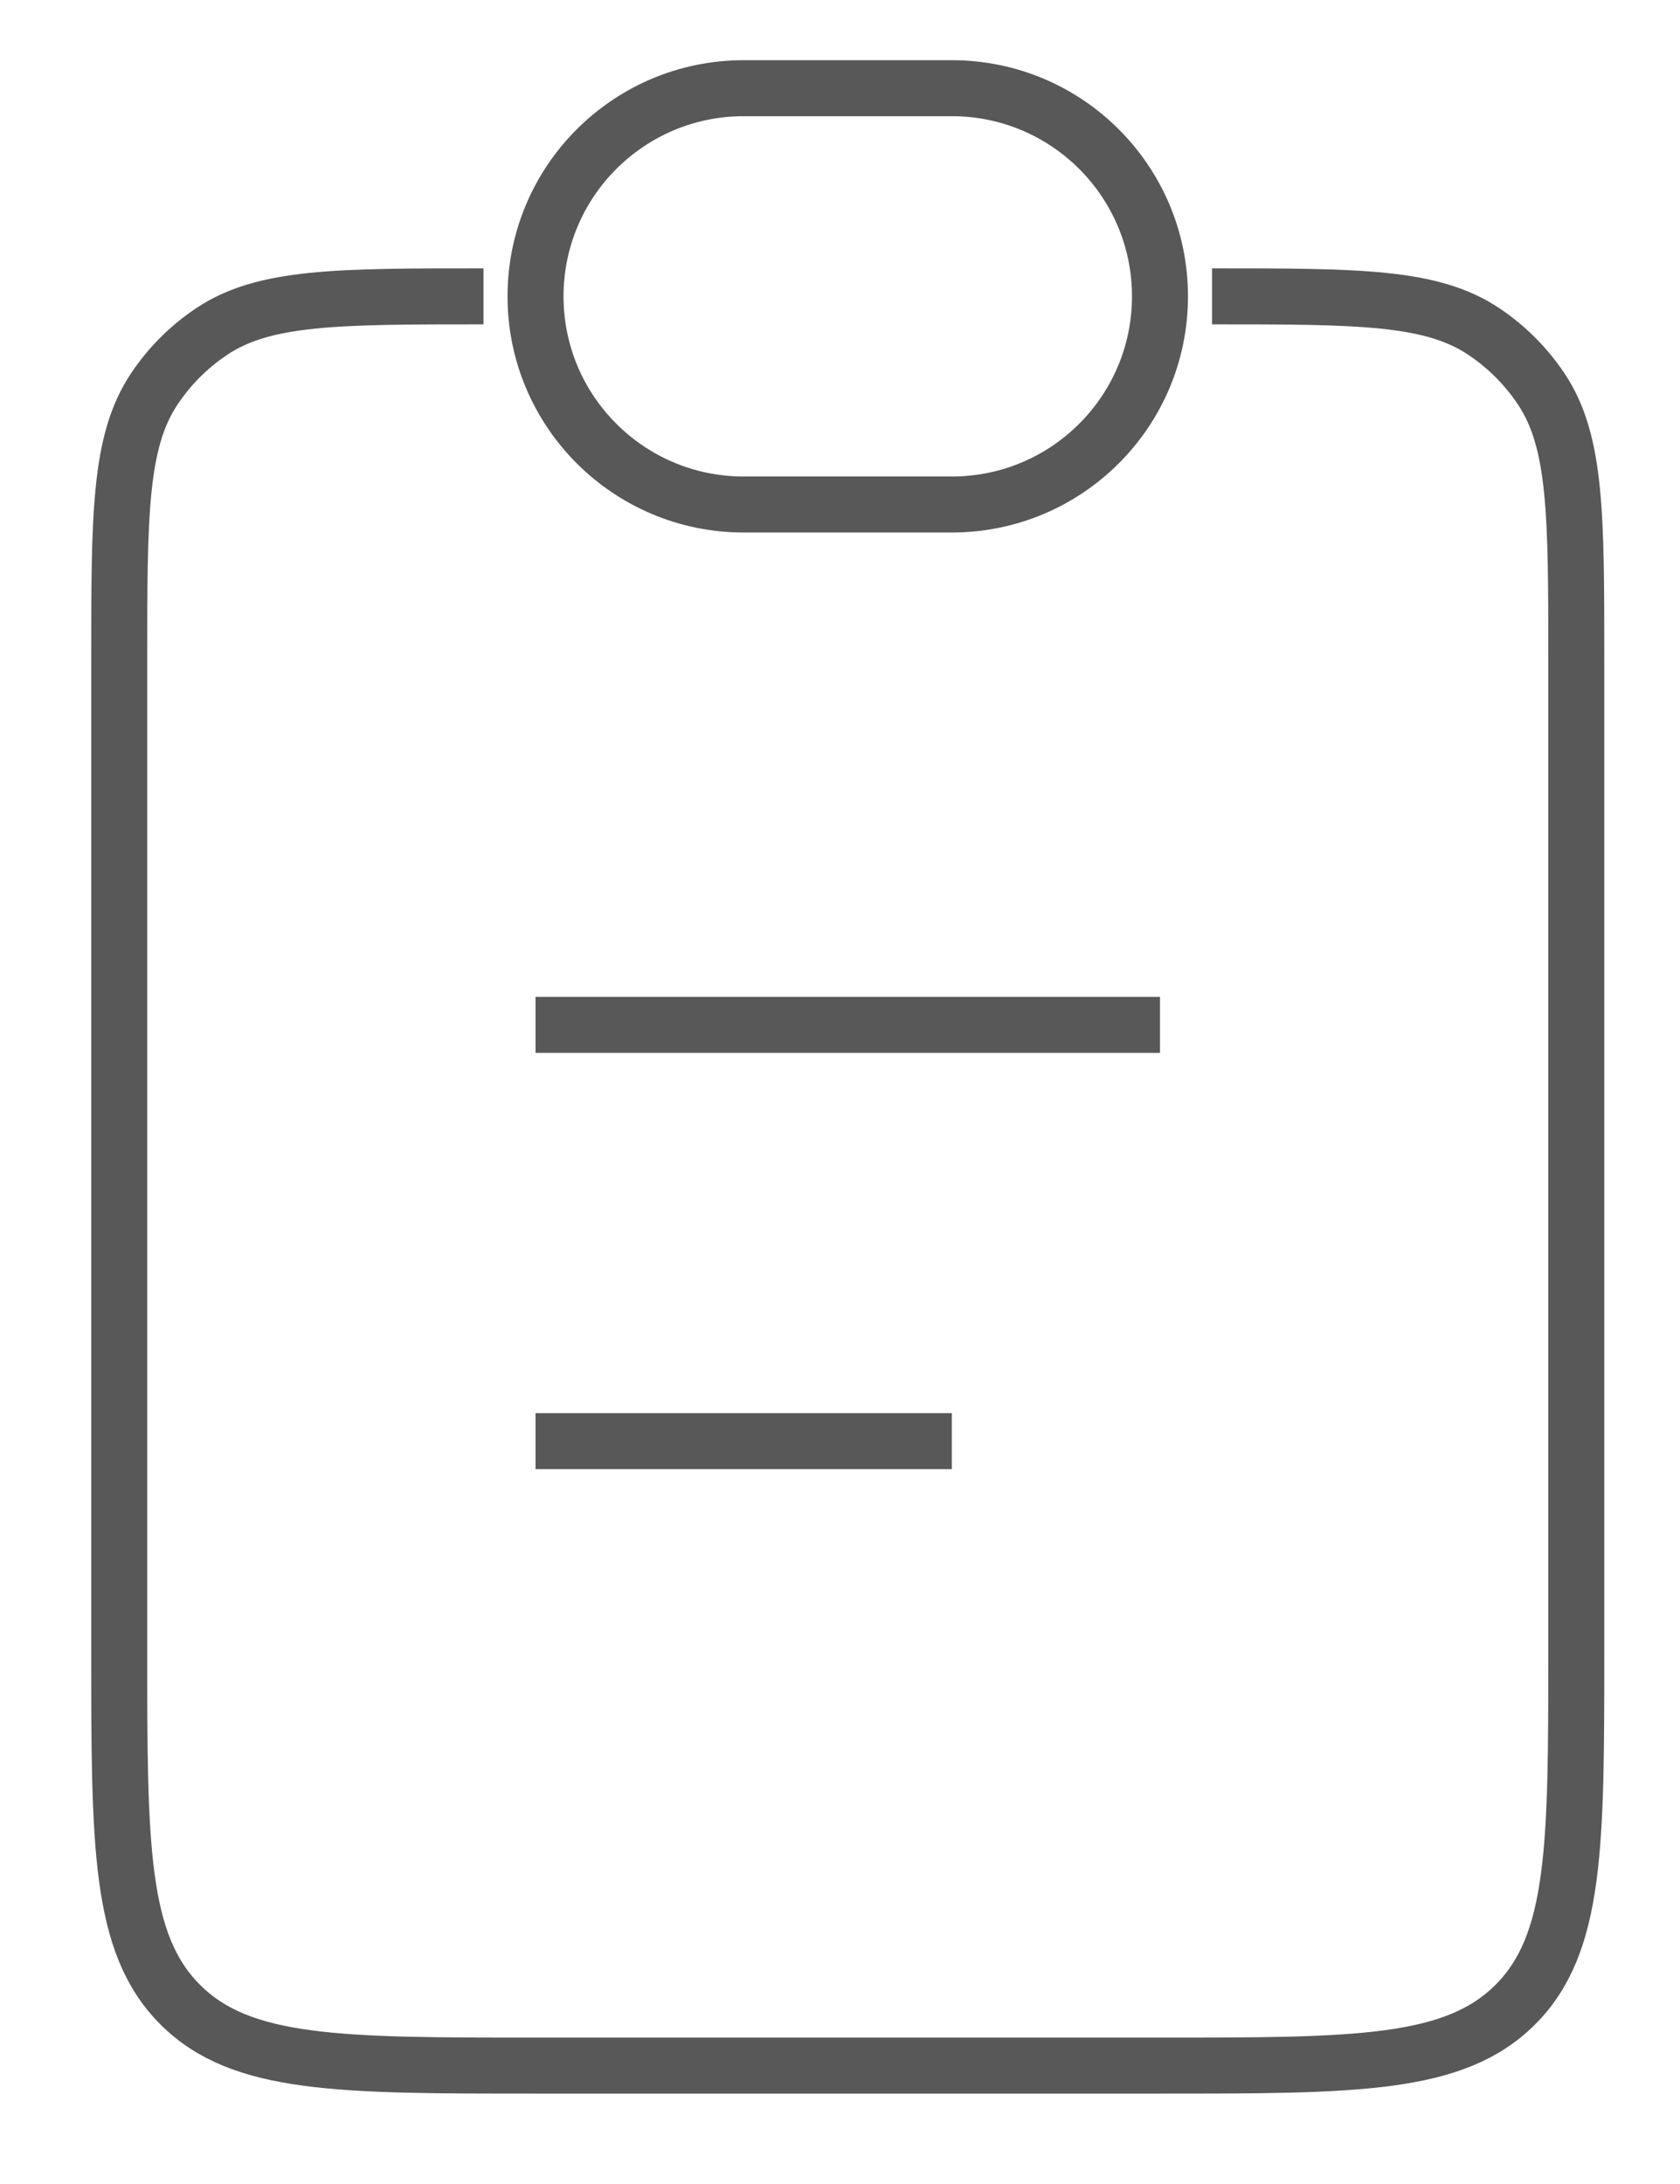<svg width="30" height="39" viewBox="0 0 30 39" fill="none" xmlns="http://www.w3.org/2000/svg">
<path d="M21.643 5.292C24.253 5.292 25.558 5.292 26.496 5.919C26.901 6.19 27.25 6.538 27.521 6.944C28.148 7.882 28.148 9.187 28.148 11.797V29.452C28.148 32.956 28.148 34.708 27.059 35.797C25.97 36.886 24.218 36.886 20.714 36.886H9.563C6.059 36.886 4.307 36.886 3.218 35.797C2.129 34.708 2.129 32.956 2.129 29.452V11.797C2.129 9.187 2.129 7.882 2.756 6.944C3.027 6.538 3.375 6.19 3.781 5.919C4.719 5.292 6.024 5.292 8.634 5.292" stroke="#585858" strokeWidth="3"/>
<path d="M9.563 5.292C9.563 3.239 11.228 1.575 13.28 1.575H16.997C19.05 1.575 20.714 3.239 20.714 5.292C20.714 7.345 19.05 9.009 16.997 9.009H13.28C11.228 9.009 9.563 7.345 9.563 5.292Z" stroke="#585858" strokeWidth="3"/>
<path d="M9.563 18.301L20.714 18.301" stroke="#585858" strokeWidth="3" strokeLinecap="round"/>
<path d="M9.563 25.735L16.997 25.735" stroke="#585858" strokeWidth="3" strokeLinecap="round"/>
</svg>
